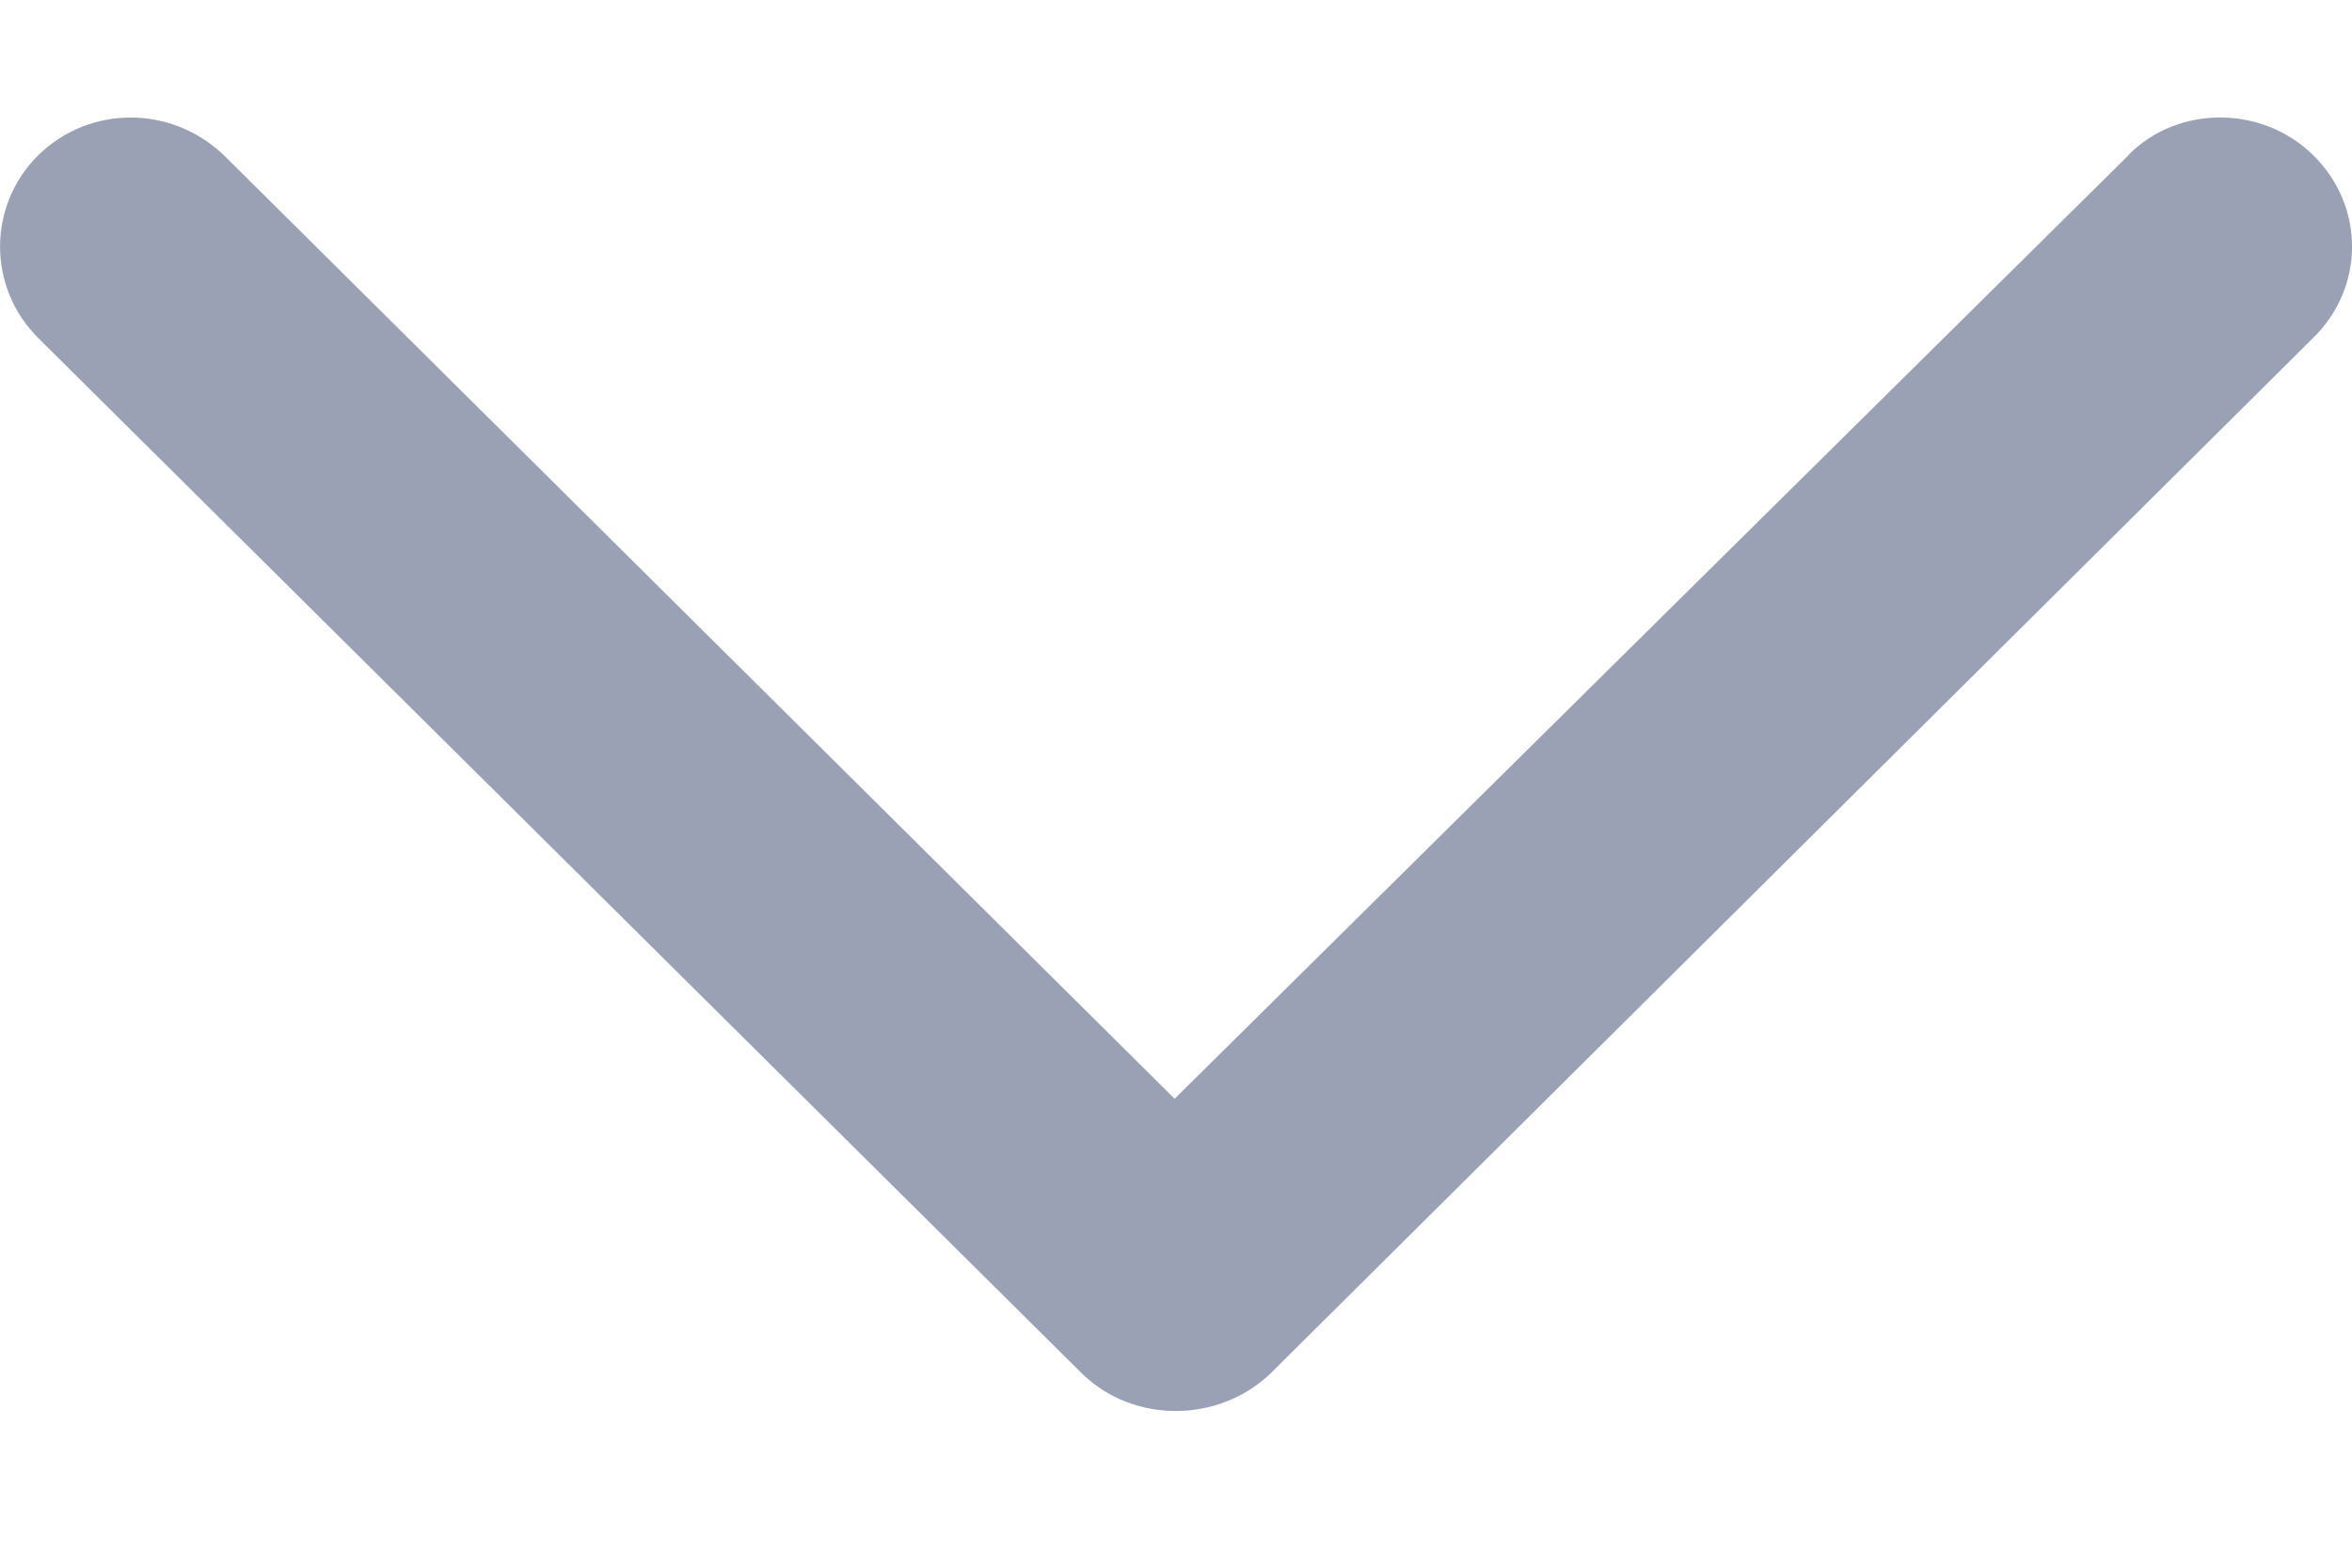 <svg xmlns="http://www.w3.org/2000/svg" width="12" height="8" viewBox="0 0 12 8">
    <g fill="none" fill-rule="evenodd">
        <path d="M0 0H12V12H0z" transform="matrix(0 1 1 0 0 -3)"/>
        <path fill="#9BA1B5" d="M3.79 10.86c-.254.253-.254.679 0 .94.26.267.677.267.936 0l5.287-5.322c.25-.267.25-.693 0-.954L4.726.196c-.259-.261-.676-.261-.935 0-.255.262-.255.678 0 .945l4.816 4.852-4.816 4.868" transform="matrix(0 1 1 0 0 -3)"/>
    </g>
</svg>
